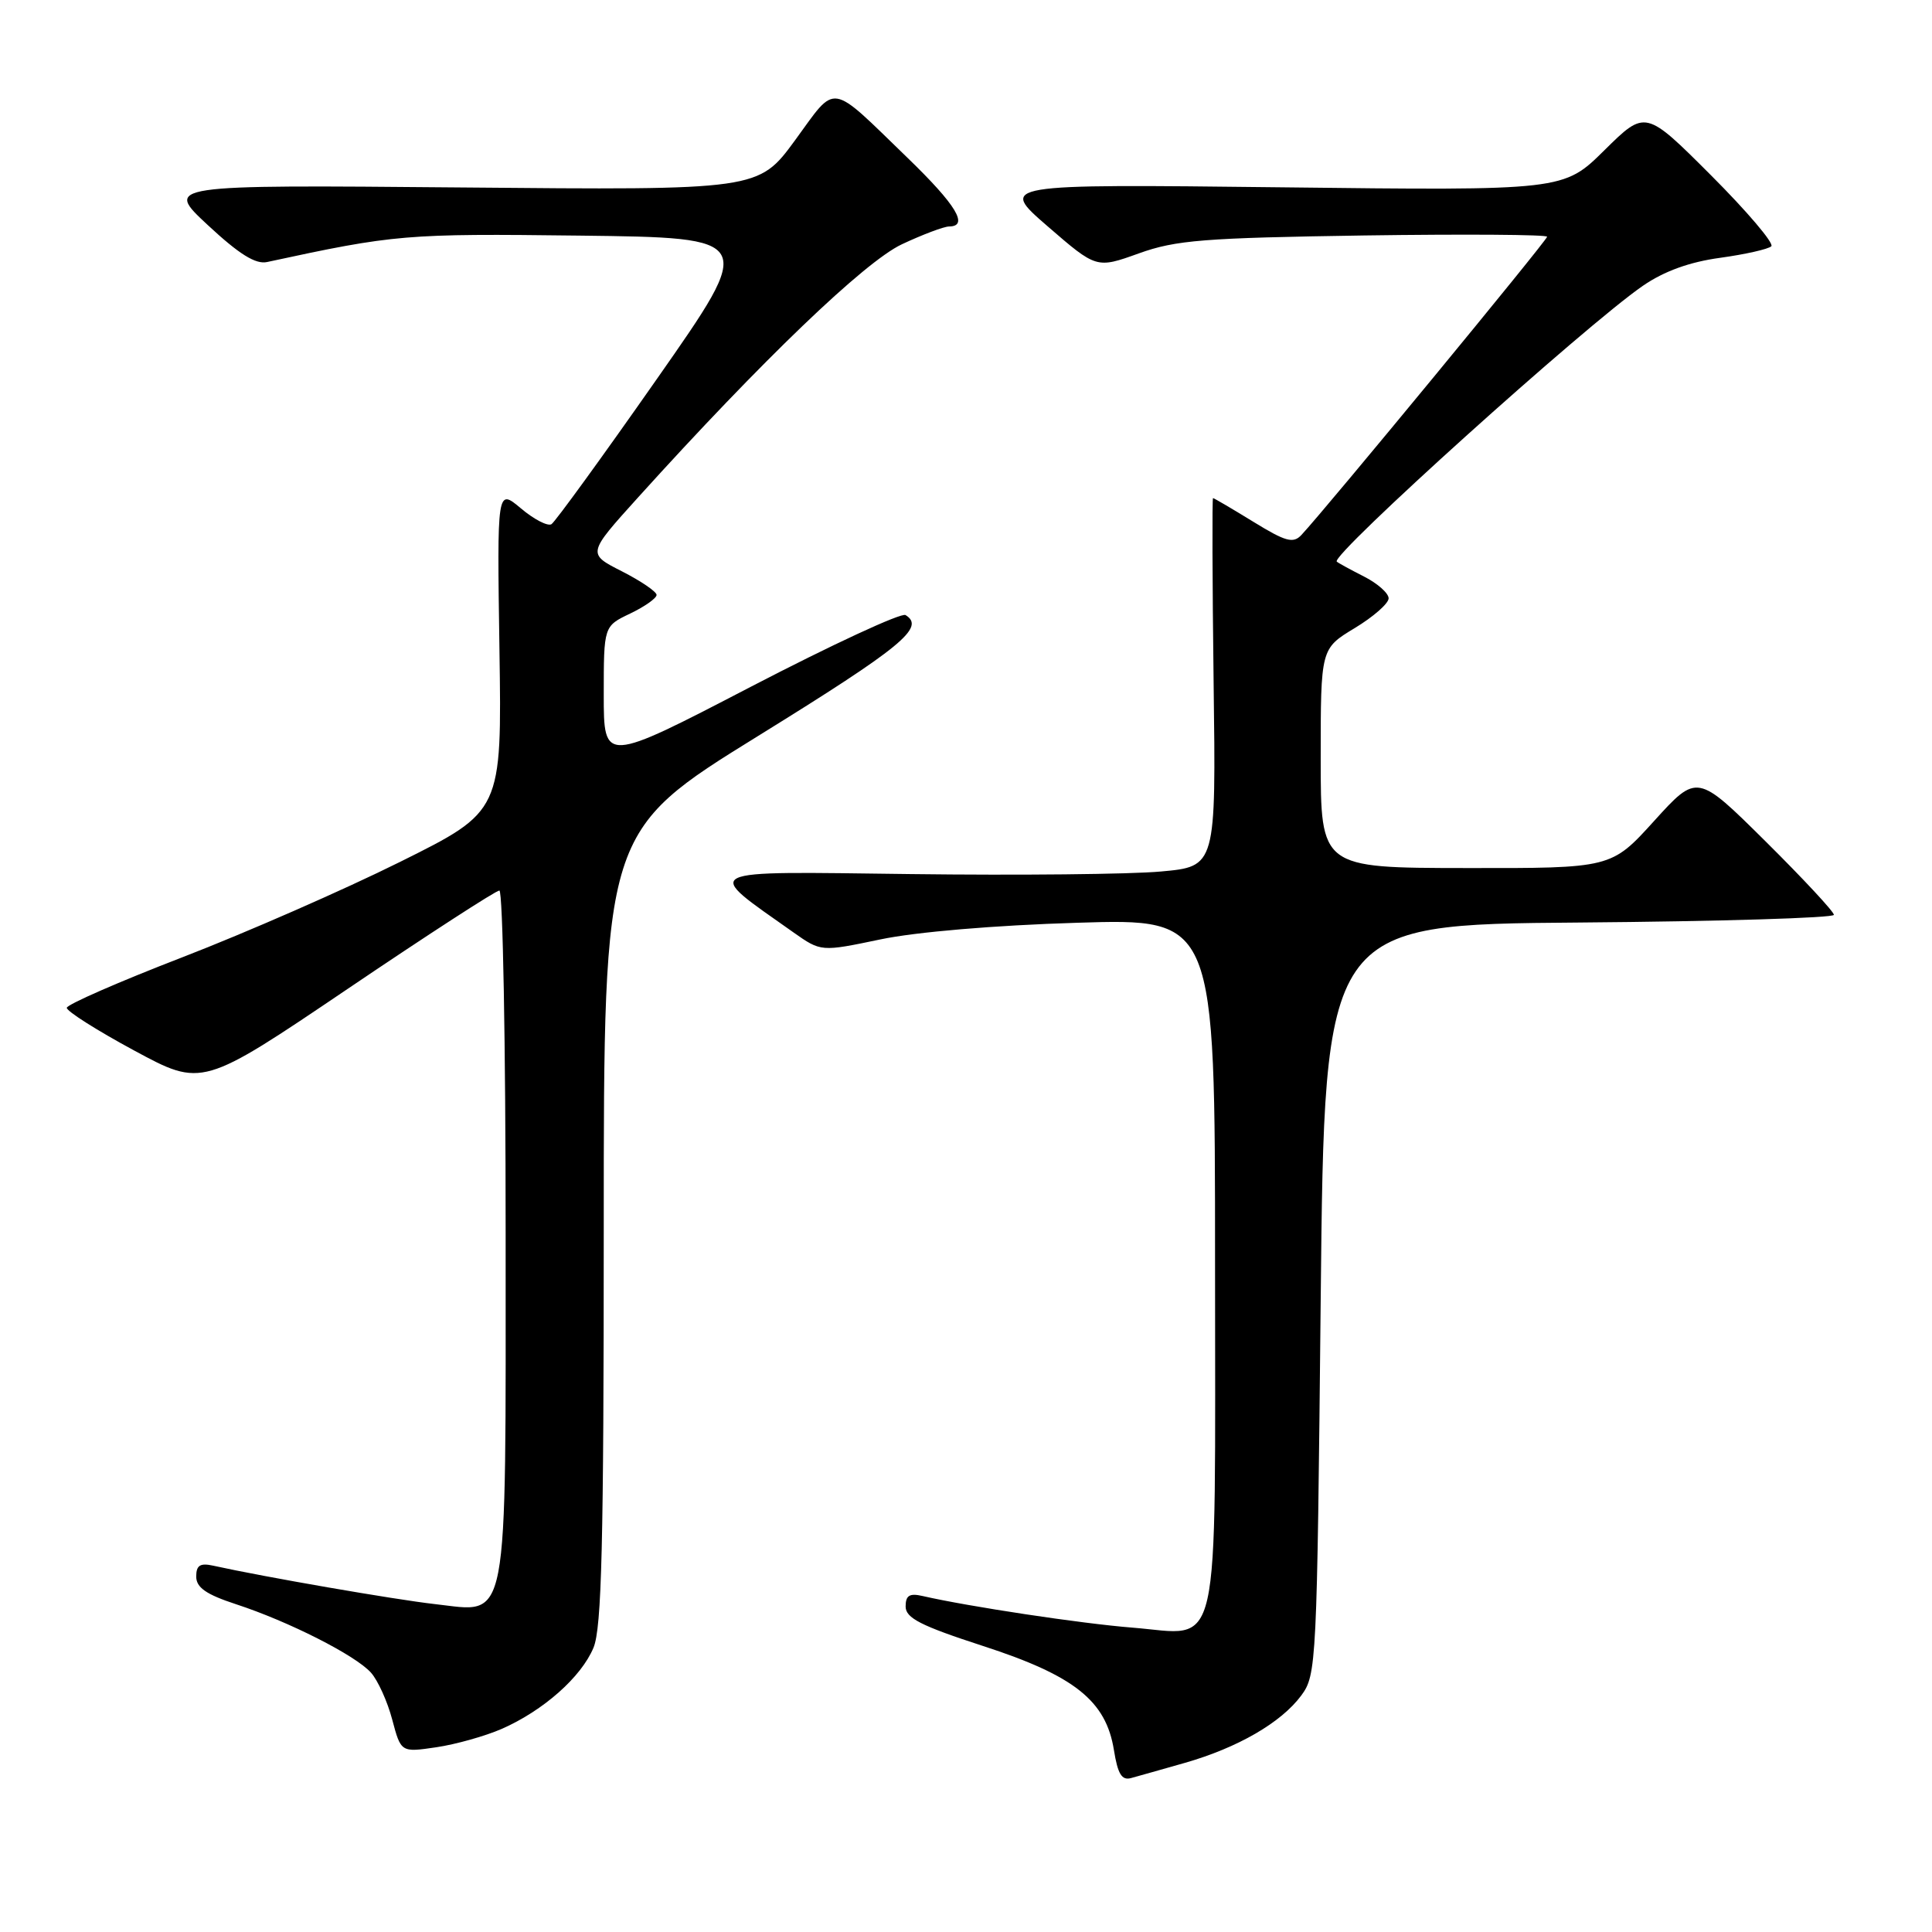 <?xml version="1.0" encoding="UTF-8" standalone="no"?>
<!DOCTYPE svg PUBLIC "-//W3C//DTD SVG 1.1//EN" "http://www.w3.org/Graphics/SVG/1.1/DTD/svg11.dtd" >
<svg xmlns="http://www.w3.org/2000/svg" xmlns:xlink="http://www.w3.org/1999/xlink" version="1.1" viewBox="0 0 256 256">
 <g >
 <path fill="currentColor"
d=" M 157.00 233.59 C 164.01 231.58 169.74 228.27 172.41 224.68 C 174.45 221.93 174.51 220.63 175.00 172.18 C 175.50 122.50 175.50 122.50 209.25 122.24 C 227.81 122.09 243.00 121.63 243.00 121.22 C 243.00 120.80 238.92 116.42 233.94 111.48 C 224.88 102.50 224.88 102.50 219.19 108.77 C 213.50 115.05 213.50 115.05 194.25 115.02 C 175.00 115.00 175.00 115.00 175.00 100.48 C 175.00 85.95 175.00 85.95 179.50 83.23 C 181.97 81.74 184.00 79.96 184.00 79.28 C 184.00 78.61 182.54 77.31 180.75 76.40 C 178.96 75.49 177.33 74.60 177.13 74.42 C 176.23 73.62 210.08 43.11 217.69 37.87 C 220.49 35.94 223.88 34.71 227.94 34.16 C 231.27 33.70 234.32 33.01 234.71 32.63 C 235.09 32.24 231.50 28.01 226.72 23.23 C 218.03 14.54 218.03 14.54 212.60 19.90 C 207.18 25.26 207.18 25.26 169.77 24.82 C 132.36 24.39 132.36 24.39 138.82 29.99 C 145.29 35.59 145.29 35.59 150.89 33.58 C 155.80 31.81 159.53 31.52 180.75 31.20 C 194.09 31.01 205.00 31.08 205.00 31.37 C 205.00 31.84 175.73 67.37 172.45 70.88 C 171.36 72.05 170.37 71.78 166.06 69.13 C 163.26 67.41 160.86 66.00 160.73 66.00 C 160.61 66.00 160.64 76.98 160.81 90.41 C 161.13 114.82 161.13 114.82 153.81 115.48 C 149.79 115.85 134.90 116.00 120.72 115.82 C 92.15 115.47 93.07 115.01 105.14 123.55 C 108.79 126.12 108.79 126.12 116.64 124.48 C 121.34 123.49 131.85 122.60 142.75 122.27 C 161.00 121.70 161.00 121.70 161.00 167.28 C 161.00 220.75 161.94 216.61 150.05 215.67 C 143.33 215.14 128.35 212.88 122.25 211.48 C 120.52 211.08 120.00 211.40 120.00 212.87 C 120.00 214.40 122.00 215.42 130.25 218.10 C 142.37 222.03 146.55 225.36 147.60 231.89 C 148.11 235.07 148.64 235.95 149.88 235.60 C 150.77 235.36 153.97 234.45 157.00 233.59 Z  M 66.50 229.08 C 72.01 226.65 77.01 222.23 78.64 218.33 C 79.73 215.71 80.00 204.65 80.00 162.62 C 80.00 110.17 80.00 110.17 100.50 97.49 C 119.50 85.73 122.66 83.14 119.99 81.50 C 119.44 81.15 110.22 85.43 99.49 91.00 C 80.00 101.13 80.00 101.13 80.00 92.05 C 80.00 82.97 80.00 82.97 83.50 81.30 C 85.42 80.38 87.00 79.27 87.00 78.83 C 87.00 78.40 84.93 76.99 82.40 75.70 C 77.81 73.37 77.81 73.37 84.53 65.93 C 100.95 47.76 114.57 34.69 119.50 32.37 C 122.25 31.08 125.06 30.02 125.75 30.01 C 128.42 29.99 126.73 27.18 120.25 20.91 C 109.76 10.76 110.93 10.95 105.36 18.57 C 100.50 25.20 100.50 25.20 61.15 24.84 C 21.80 24.49 21.80 24.49 27.54 29.83 C 31.69 33.69 33.87 35.05 35.39 34.72 C 52.32 31.06 53.74 30.94 76.82 31.22 C 100.14 31.50 100.14 31.50 87.05 50.20 C 79.85 60.49 73.56 69.15 73.07 69.46 C 72.57 69.76 70.75 68.82 69.02 67.36 C 65.86 64.71 65.86 64.71 66.18 86.10 C 66.50 107.50 66.50 107.50 53.00 114.21 C 45.58 117.90 32.61 123.58 24.20 126.83 C 15.78 130.08 8.88 133.10 8.85 133.54 C 8.83 133.99 12.85 136.54 17.80 139.21 C 26.79 144.06 26.79 144.06 46.07 131.03 C 56.67 123.86 65.72 118.00 66.17 118.00 C 66.63 118.00 67.00 138.37 67.00 163.28 C 67.00 216.51 67.54 213.65 57.61 212.55 C 52.31 211.95 34.98 208.95 28.25 207.46 C 26.52 207.08 26.00 207.41 26.00 208.90 C 26.00 210.35 27.31 211.27 31.25 212.56 C 38.26 214.85 47.11 219.34 49.16 221.64 C 50.07 222.66 51.34 225.46 51.97 227.85 C 53.13 232.21 53.13 232.21 57.82 231.52 C 60.39 231.14 64.30 230.04 66.50 229.08 Z "/>
</g>
</svg>